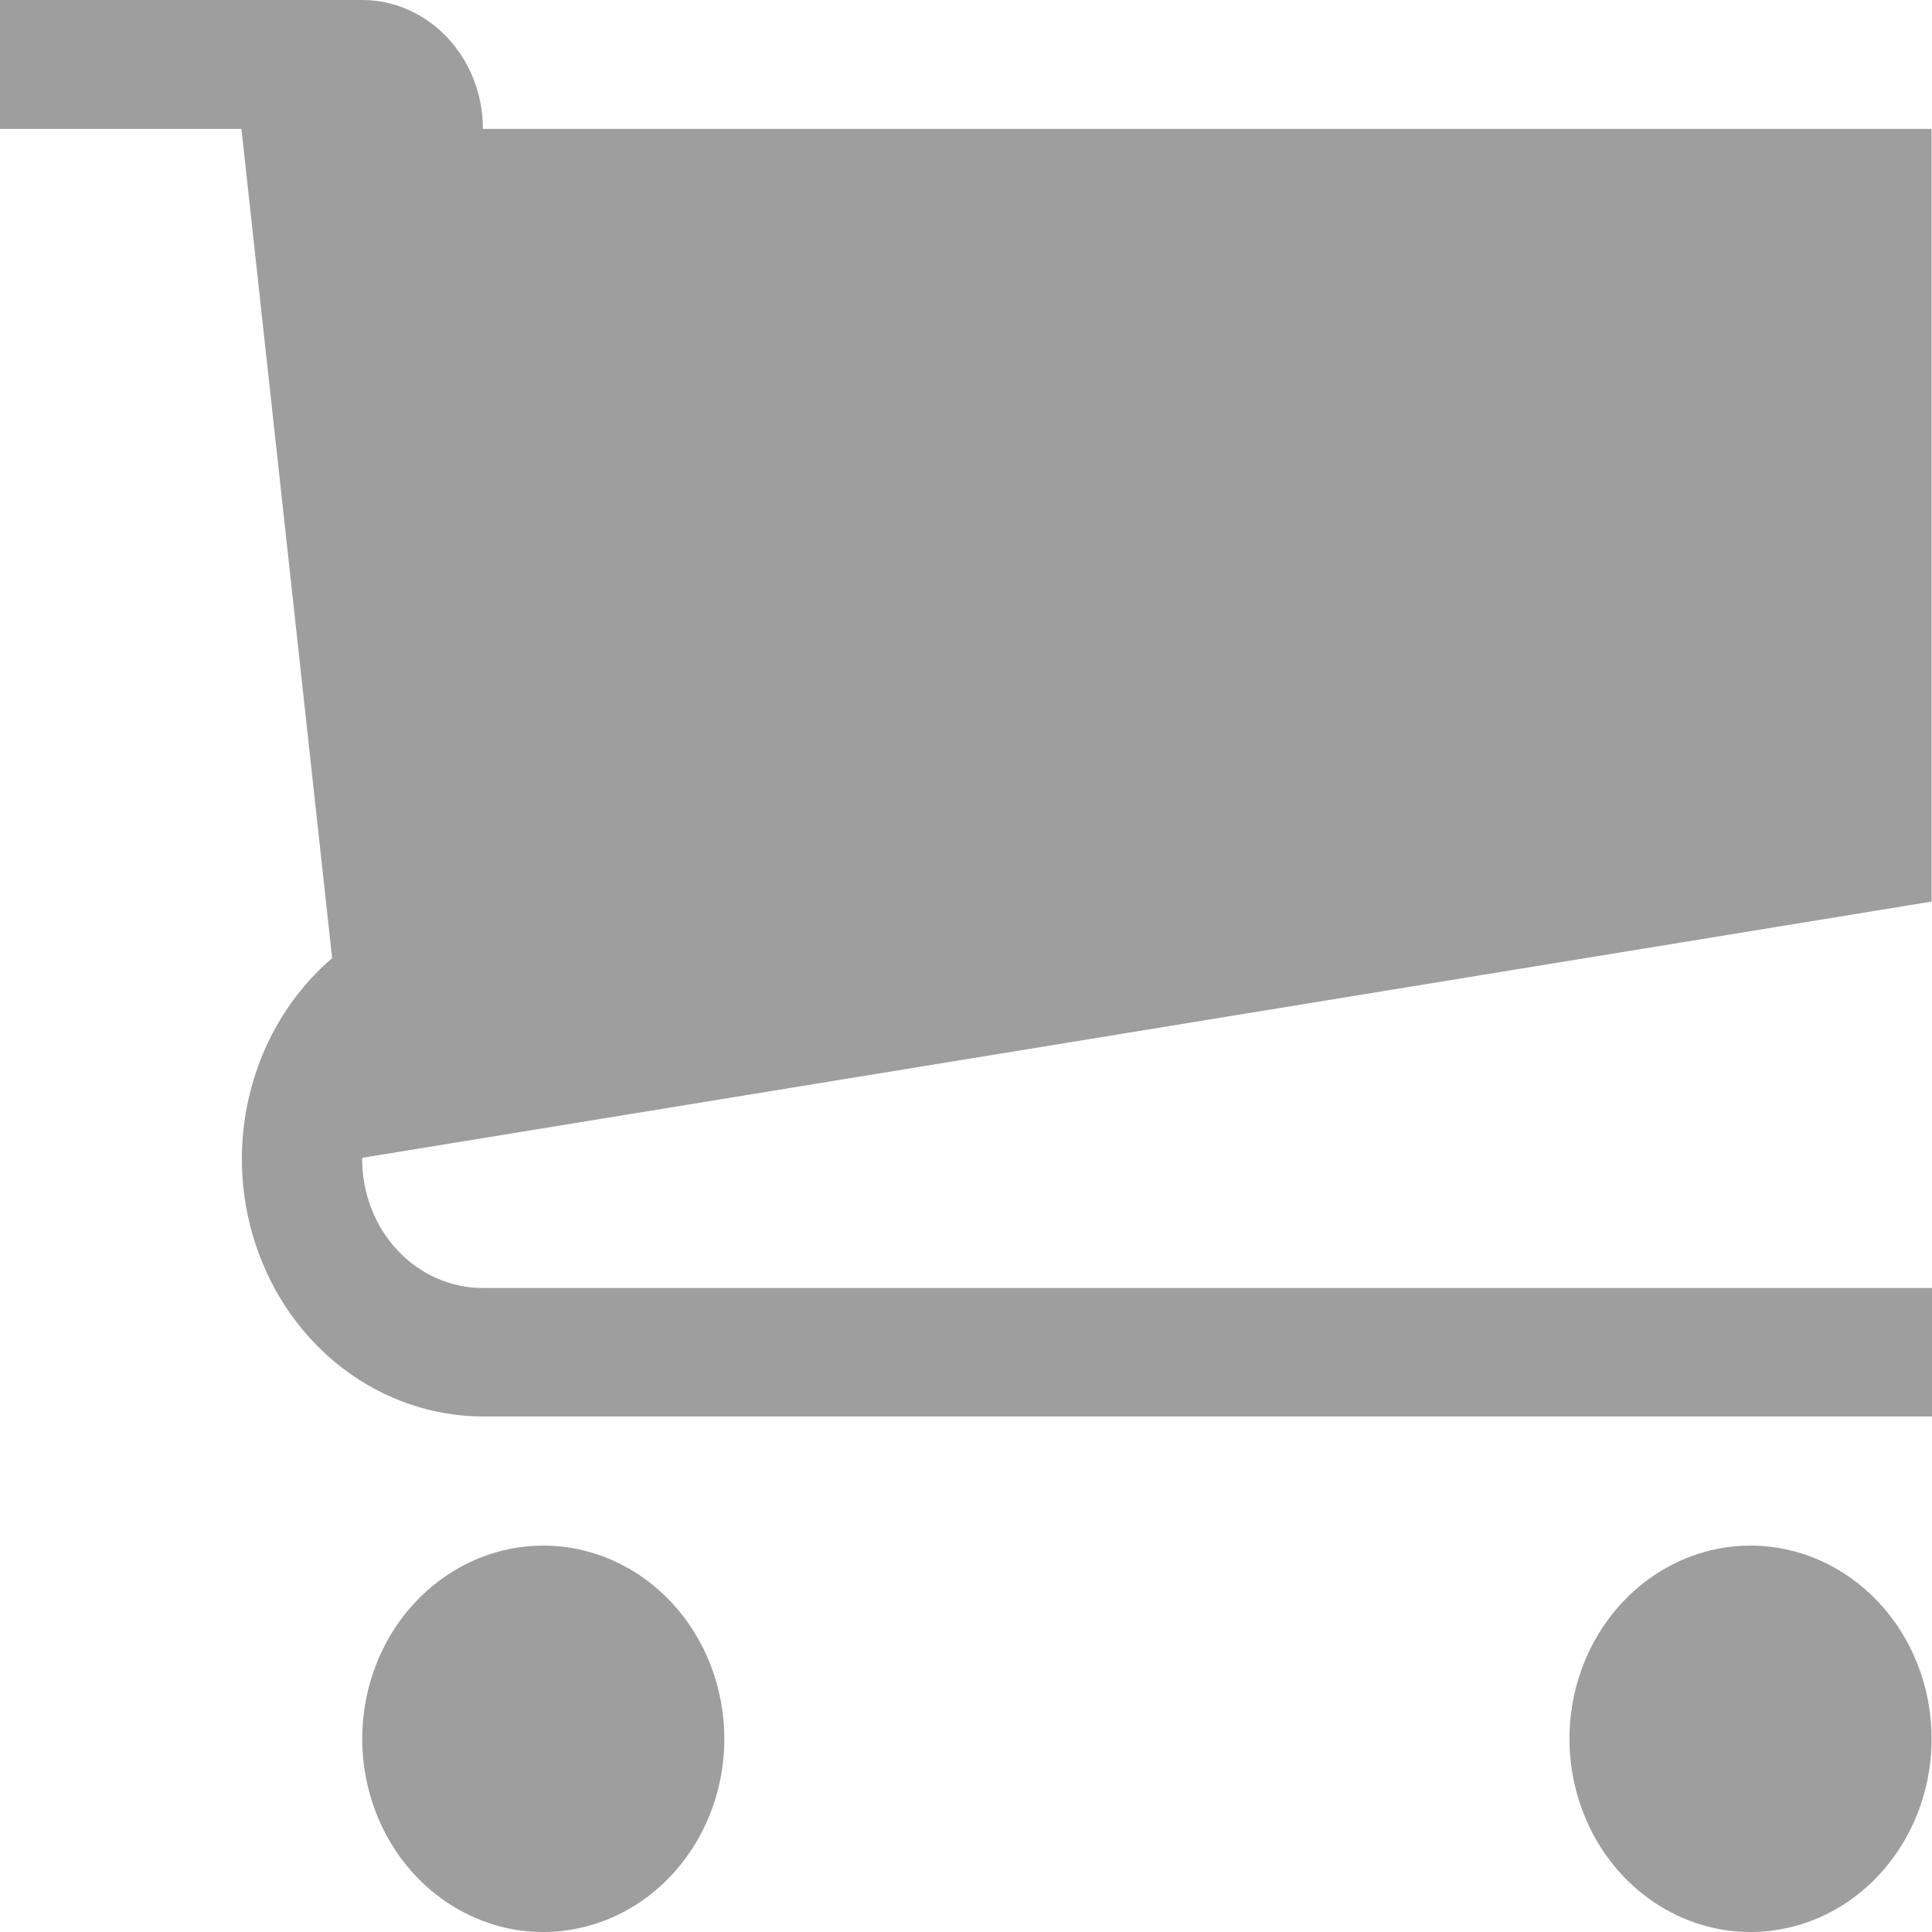 <svg width="24" height="24" viewBox="0 0 24 24" fill="none" xmlns="http://www.w3.org/2000/svg">
<path d="M8.998 21.6C8.998 22.075 8.866 22.539 8.619 22.933C8.372 23.328 8.021 23.636 7.61 23.817C7.199 23.999 6.746 24.047 6.31 23.954C5.874 23.861 5.473 23.633 5.158 23.297C4.844 22.962 4.63 22.534 4.543 22.068C4.456 21.603 4.501 21.12 4.671 20.682C4.841 20.243 5.129 19.869 5.499 19.605C5.869 19.341 6.304 19.2 6.749 19.2C7.345 19.2 7.918 19.453 8.339 19.903C8.761 20.353 8.998 20.964 8.998 21.6ZM23.995 21.6C23.995 22.075 23.863 22.539 23.616 22.933C23.369 23.328 23.017 23.636 22.607 23.817C22.195 23.999 21.743 24.047 21.307 23.954C20.871 23.861 20.47 23.633 20.155 23.297C19.841 22.962 19.627 22.534 19.54 22.068C19.453 21.603 19.497 21.12 19.668 20.682C19.838 20.243 20.126 19.869 20.496 19.605C20.866 19.341 21.301 19.2 21.746 19.2C22.342 19.2 22.914 19.453 23.336 19.903C23.758 20.353 23.995 20.964 23.995 21.6ZM23.995 11.2V1.601H5.999C5.999 1.176 5.841 0.769 5.559 0.469C5.278 0.169 4.896 0 4.499 0H0V1.601H2.999L4.126 11.902C3.642 12.317 3.29 12.882 3.12 13.519C2.949 14.156 2.968 14.834 3.175 15.458C3.381 16.083 3.764 16.625 4.27 17.007C4.777 17.39 5.383 17.596 6.004 17.596H24V16H5.999C5.601 16 5.219 15.832 4.938 15.532C4.657 15.231 4.499 14.824 4.499 14.4C4.499 14.395 4.499 14.389 4.499 14.383L23.994 11.2H23.995Z" fill="#9E9E9E"/>
</svg>
